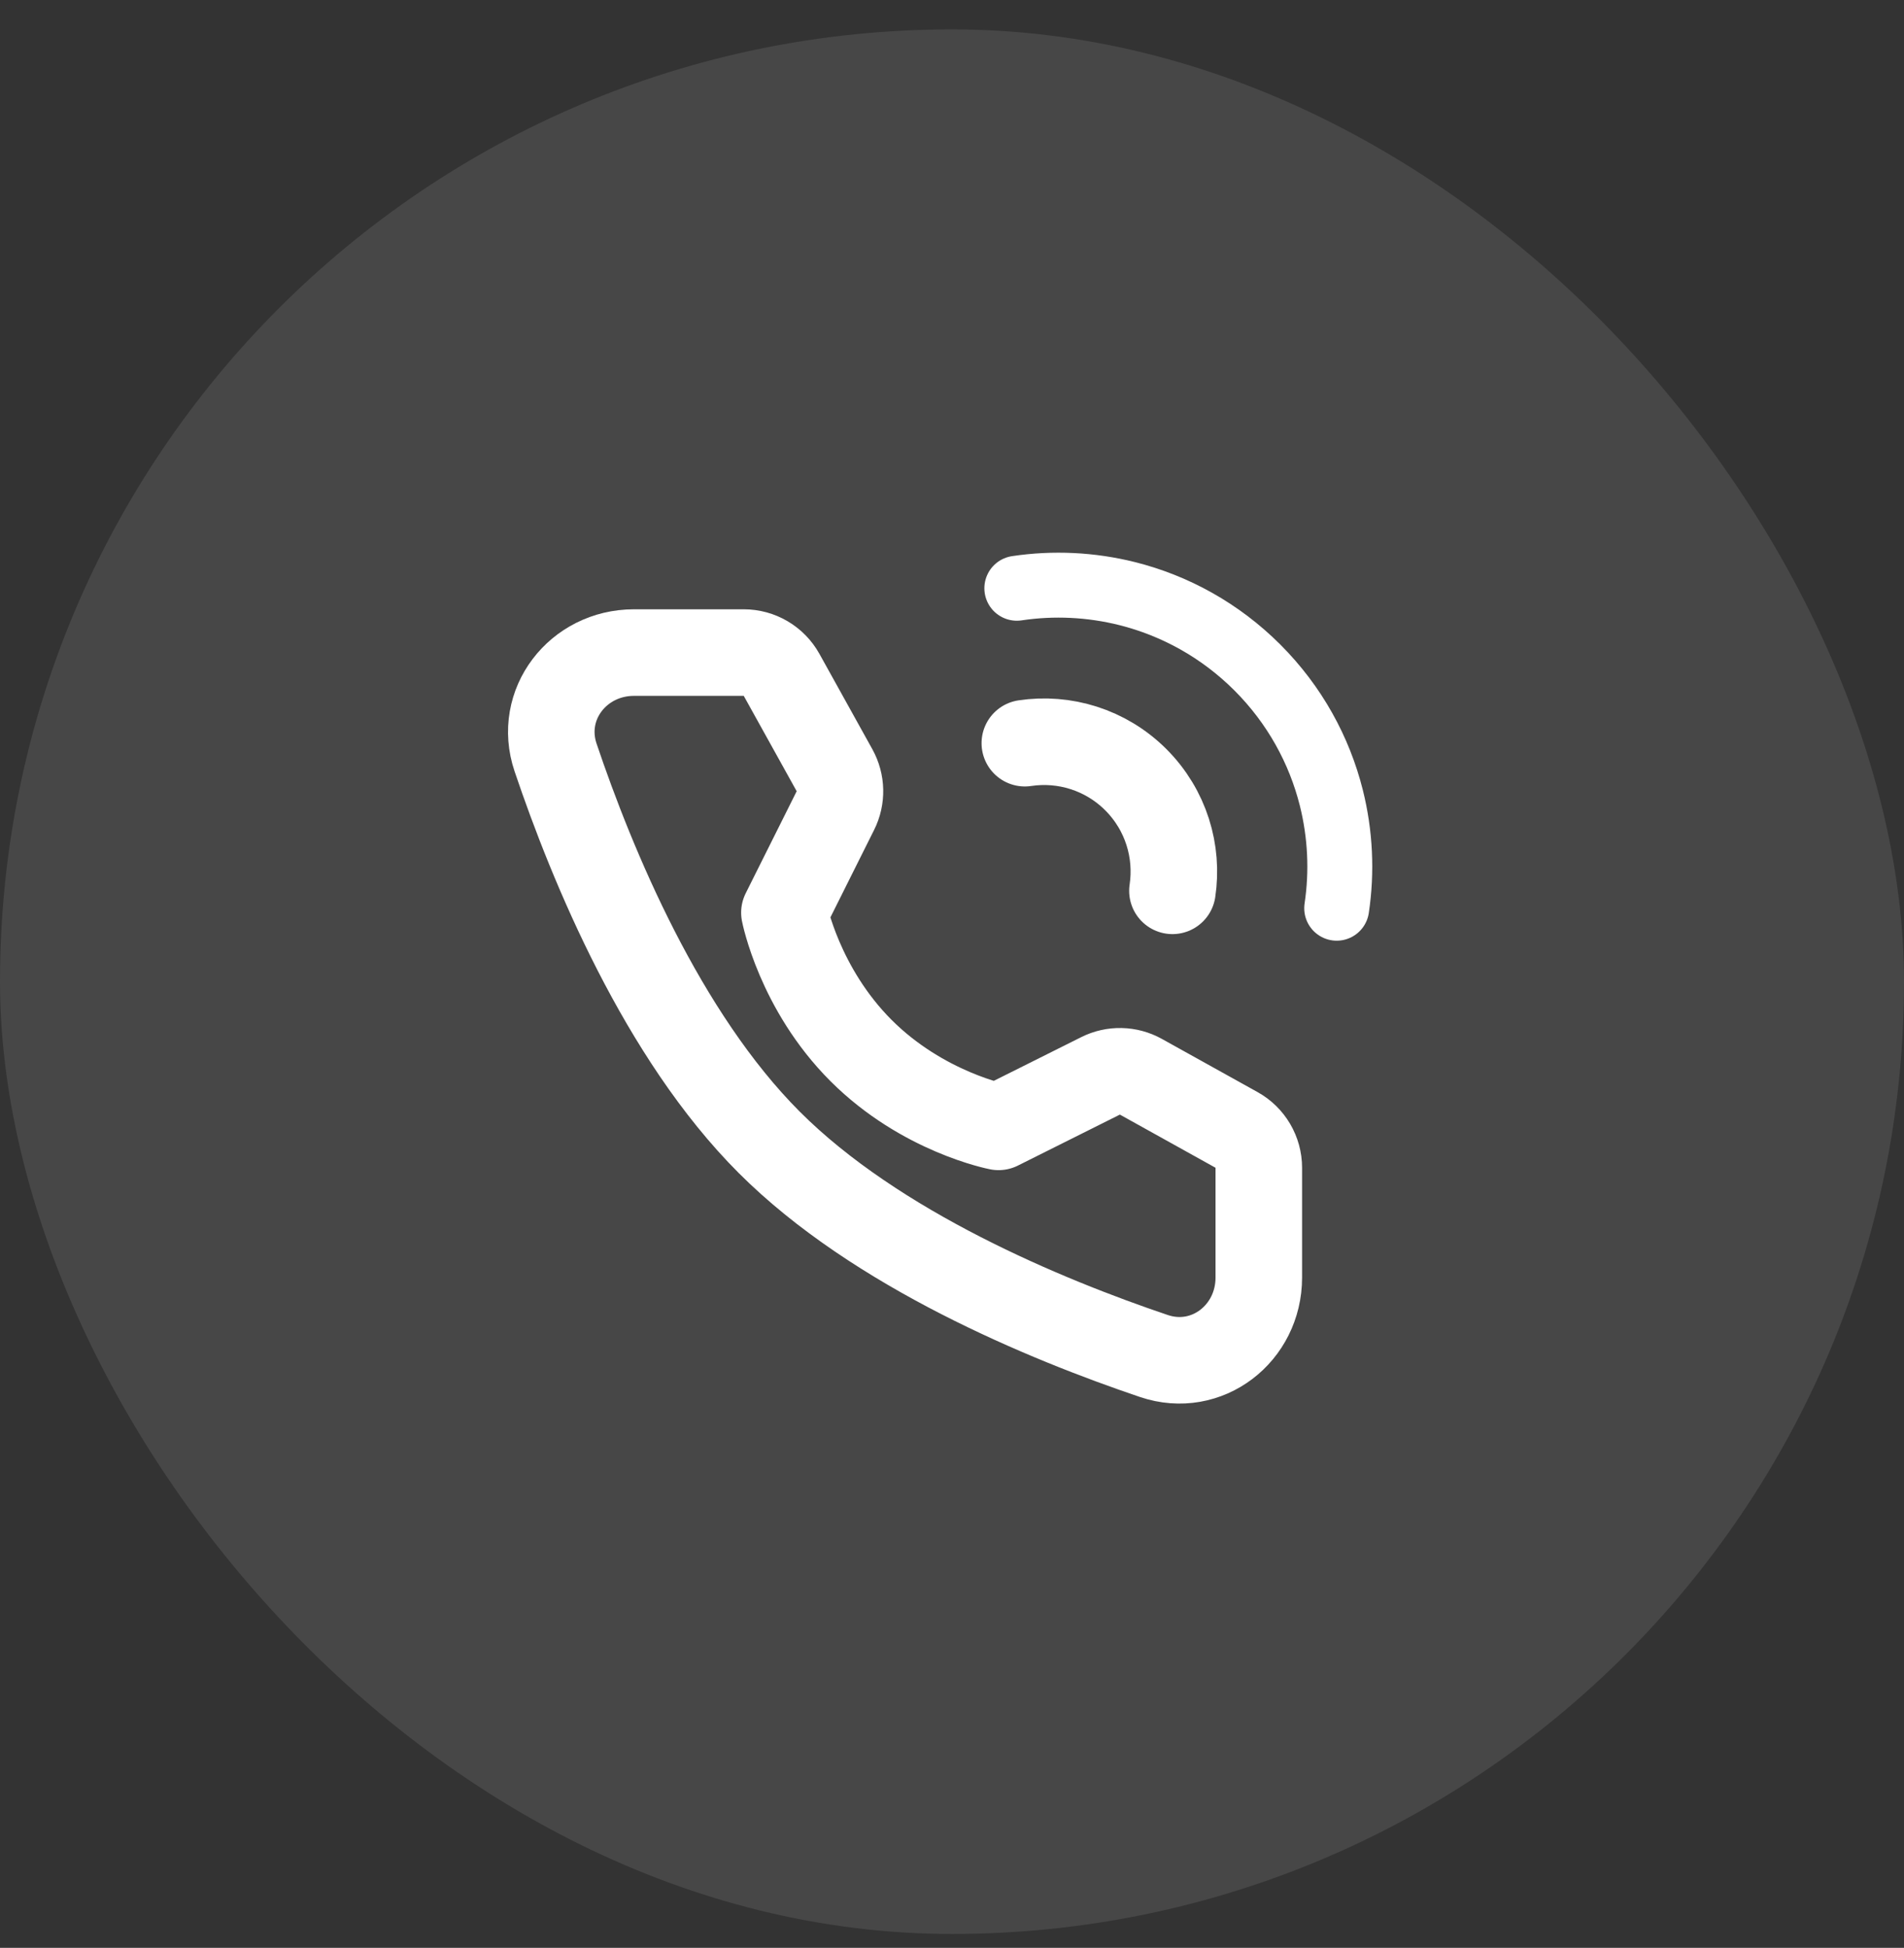 <svg width="44" height="45" viewBox="0 0 44 45" fill="none" xmlns="http://www.w3.org/2000/svg">
<rect x="0" y="0" width="44" height="45" fill="#333333" stroke="none"/>
<rect y="0.679" width="44" height="44" rx="22" fill="white" fill-opacity="0.1"/>
<path d="M30.89 20.982C31.017 20.134 30.975 19.266 30.766 18.431C30.489 17.329 29.92 16.285 29.058 15.422C28.195 14.56 27.151 13.991 26.049 13.714C25.214 13.505 24.346 13.463 23.498 13.59" stroke="white" stroke-width="1.5" stroke-linecap="round" stroke-linejoin="round"/>
<path d="M27.094 20.58C27.23 19.672 26.948 18.714 26.249 18.014C25.549 17.315 24.591 17.033 23.683 17.169" stroke="white" stroke-width="2" stroke-linecap="round" stroke-linejoin="round"/>
<path d="M17.187 15.076C17.551 15.076 17.885 15.273 18.062 15.591L19.285 17.794C19.445 18.083 19.453 18.432 19.305 18.727L18.127 21.084C18.127 21.084 18.468 22.839 19.897 24.269C21.326 25.698 23.076 26.033 23.076 26.033L25.433 24.855C25.728 24.707 26.077 24.715 26.366 24.876L28.576 26.104C28.893 26.28 29.09 26.615 29.09 26.978V29.515C29.09 30.807 27.89 31.74 26.666 31.327C24.152 30.478 20.249 28.863 17.776 26.39C15.303 23.916 13.688 20.014 12.839 17.5C12.426 16.276 13.359 15.076 14.651 15.076H17.187Z" stroke="white" stroke-width="2" stroke-linejoin="round"/>
</svg>
